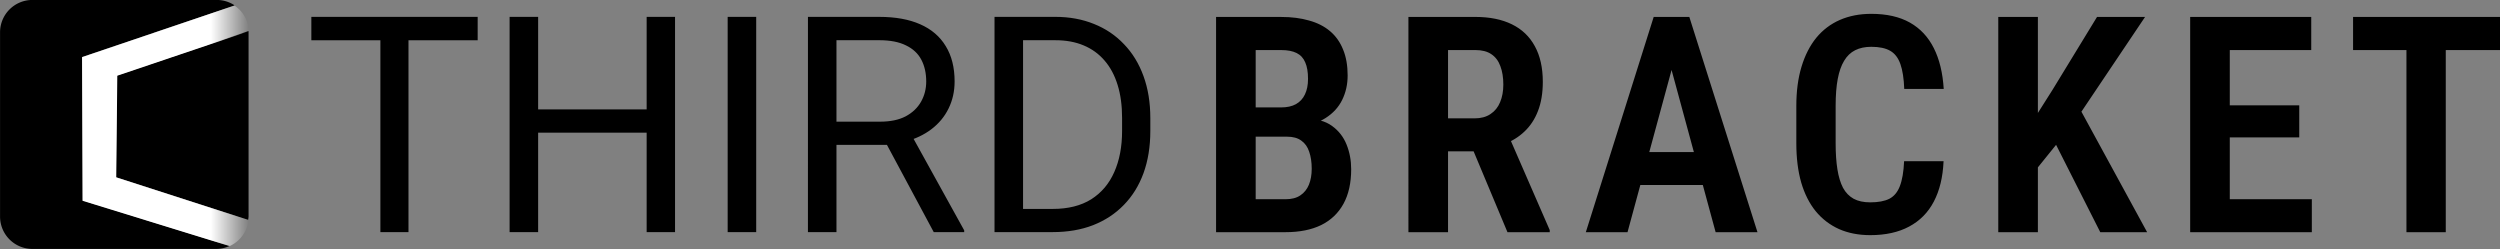 <svg version="1.1" viewBox="0 0 180.74 18" xml:space="preserve" xmlns="http://www.w3.org/2000/svg" xmlns:xlink="http://www.w3.org/1999/xlink"><rect x="0" y="0" width="180.74" height="18" fill="#808080" stroke="none"/><defs><linearGradient id="linearGradient10" x1="1.57" x2="4.76" y1="2.406" y2="2.406" gradientUnits="userSpaceOnUse"><stop stop-color="#fff" offset=".771"/><stop stop-color="#fff" stop-opacity="0" offset="1"/></linearGradient></defs><path d="m401.46-42.82c-0.147-1.409-0.793-2.508-1.918-3.29-1.135-0.791-2.601-1.181-4.4-1.181-1.263 0-2.351 0.191-3.255 0.564-0.904 0.382-1.605 0.891-2.085 1.536-0.479 0.645-0.719 1.381-0.738 2.209 0 0.691 0.166 1.29 0.489 1.79 0.323 0.509 0.756 0.936 1.319 1.282 0.553 0.354 1.171 0.645 1.845 0.881 0.682 0.236 1.365 0.436 2.047 0.6l3.145 0.772c1.264 0.291 2.491 0.682 3.662 1.181 1.171 0.491 2.232 1.118 3.163 1.872 0.932 0.754 1.67 1.663 2.214 2.727 0.544 1.063 0.821 2.308 0.821 3.744 0 1.936-0.498 3.635-1.504 5.108-1.005 1.463-2.453 2.608-4.353 3.436-1.891 0.818-4.178 1.236-6.871 1.236-2.601 0-4.87-0.4-6.779-1.2-1.918-0.791-3.413-1.954-4.492-3.481-1.079-1.527-1.66-3.39-1.743-5.58h5.977c0.083 1.145 0.452 2.099 1.079 2.872 0.636 0.763 1.466 1.327 2.481 1.709 1.024 0.373 2.167 0.564 3.431 0.564 1.319 0 2.481-0.2 3.486-0.591 0.996-0.391 1.78-0.936 2.343-1.645 0.572-0.7 0.858-1.527 0.867-2.472-9e-3 -0.863-0.268-1.581-0.766-2.145-0.507-0.563-1.208-1.036-2.103-1.418-0.903-0.382-1.955-0.727-3.154-1.027l-3.818-0.963c-2.758-0.7-4.944-1.763-6.54-3.19-1.604-1.427-2.398-3.317-2.398-5.689 0-1.945 0.535-3.654 1.615-5.117 1.069-1.463 2.536-2.599 4.39-3.408 1.863-0.818 3.966-1.218 6.308-1.218 2.38 0 4.464 0.4 6.263 1.218 1.798 0.809 3.21 1.936 4.233 3.372 1.024 1.436 1.559 3.081 1.587 4.944zm-30.851-9.088h6.032v23.239c-9e-3 2.136-0.471 3.963-1.374 5.499-0.913 1.536-2.177 2.708-3.8 3.535-1.614 0.818-3.505 1.236-5.654 1.236-1.965 0-3.726-0.354-5.294-1.045s-2.813-1.727-3.726-3.09c-0.923-1.363-1.375-3.063-1.375-5.099h6.042c9e-3 0.891 0.212 1.663 0.599 2.308s0.922 1.136 1.605 1.481c0.691 0.345 1.485 0.518 2.379 0.518 0.969 0 1.799-0.2 2.472-0.609 0.673-0.4 1.19-1 1.55-1.8 0.35-0.791 0.535-1.772 0.544-2.936zm-23.233 33.409c-0.997 0-1.845-0.345-2.555-1.036s-1.061-1.527-1.052-2.518c-9e-3 -0.963 0.342-1.79 1.052-2.481s1.558-1.036 2.555-1.036c0.959 0 1.798 0.345 2.508 1.036 0.72 0.691 1.079 1.518 1.089 2.481-0.01 0.654-0.176 1.254-0.508 1.79-0.341 0.545-0.774 0.973-1.319 1.282-0.535 0.318-1.125 0.482-1.77 0.482zm-252.7 0.484-63.892-79.339h-17.015v79.306h13.612v-62.354l50.195 62.387zm120.69-22.624-8.921-11.092-27.224 33.81h17.865zm-18.28-56.649h-17.814l63.806 79.306h17.866l-31.907-39.626 31.856-39.62-17.815 0.028-22.96 28.516zm-34.268-0.033v12.667h-55.01v20.377h44.239v12.667h-44.239v20.928h55.01v12.667h-68.622v-66.639h-0.006v-12.667zm112.87 0h68.628v12.667h-27.224v66.639h-13.613v-66.639h-27.791z" display="none"/><g transform="translate(0)"><path transform="matrix(3.78 0 0 3.78 -0 7.5493e-5)" d="m4.753 0.593-2.516 0.85-0.02 1.945 2.529 0.816a0.619 0.619 0 0 0 0.008-0.063v-3.524a0.619 0.619 0 0 0-0.001-0.024z" style="font-variation-settings:'wght' 700"/><path transform="matrix(3.78 0 0 3.78 -0 7.5493e-5)" d="m4.394 4.704-2.812-0.867-0.01-2.747 2.916-0.987a0.619 0.619 0 0 0-0.344-0.104h-3.524a0.619 0.619 0 0 0-0.619 0.619v3.524a0.619 0.619 0 0 0 0.619 0.619h3.524a0.619 0.619 0 0 0 0.25-0.058z" style="font-variation-settings:'wght' 700"/><path transform="matrix(3.78 0 0 3.78 -0 7.5493e-5)" d="m4.486 0.106a0.619 0.619 0 0 0-5.168e-4 0l-2.916 0.987 0.01 2.747 2.812 0.867a0.619 0.619 0 0 0 0.361-0.498l-2.529-0.816 0.02-1.945 2.516-0.85a0.619 0.619 0 0 0-0.274-0.491z" fill="url(#linearGradient10)" style="font-variation-settings:'wght' 700"/><path d="m93.048 9.882h-3.185l-0.011-2.116h2.768q0.641 0 1.069-0.235 0.438-0.246 0.652-0.705 0.224-0.46 0.224-1.122 0-0.748-0.203-1.197-0.192-0.46-0.62-0.673-0.428-0.214-1.112-0.214h-1.849v13.168h-2.864v-15.562h4.713q1.122 0 2.009 0.257 0.898 0.246 1.518 0.77 0.62 0.524 0.941 1.325 0.331 0.791 0.331 1.881 0 0.962-0.395 1.764-0.395 0.802-1.208 1.315-0.802 0.513-2.041 0.588zm-0.107 6.904h-3.944l1.218-2.383h2.725q0.663 0 1.069-0.278 0.417-0.278 0.62-0.77 0.203-0.502 0.203-1.154 0-0.705-0.182-1.229-0.171-0.524-0.566-0.802-0.385-0.289-1.037-0.289h-2.651l0.021-2.116h3.303l0.673 0.823q1.176-0.011 1.903 0.513 0.727 0.524 1.058 1.357 0.331 0.823 0.331 1.774 0 1.486-0.556 2.501-0.556 1.015-1.614 1.539-1.058 0.513-2.576 0.513zm8.882-15.562h4.842q1.55 0 2.64 0.534 1.09 0.534 1.657 1.582 0.577 1.047 0.577 2.576 0 1.218-0.353 2.116-0.342 0.887-0.983 1.486-0.631 0.599-1.528 0.93l-0.866 0.492h-4.008l-0.011-2.383h2.811q0.695 0 1.154-0.31 0.47-0.31 0.695-0.855 0.235-0.556 0.235-1.272 0-0.78-0.214-1.336-0.203-0.566-0.652-0.866-0.438-0.299-1.154-0.299h-1.977v13.168h-2.864zm7.161 15.562-2.918-6.969h3.003l2.971 6.819v0.15zm12.238-13.104-3.559 13.104h-3.014l4.906-15.562h1.881zm2.811 13.104-3.559-13.104-0.246-2.458h1.903l4.927 15.562zm0.096-5.793v2.383h-7.14v-2.383zm13.529 0.663h2.854q-0.075 1.721-0.705 2.918-0.62 1.186-1.785 1.806-1.154 0.62-2.811 0.62-1.261 0-2.255-0.438-0.994-0.449-1.689-1.293-0.684-0.844-1.047-2.074-0.353-1.24-0.353-2.832v-2.704q0-1.593 0.374-2.832t1.069-2.095q0.705-0.855 1.71-1.293t2.266-0.438q1.667 0 2.79 0.631 1.122 0.631 1.732 1.849 0.609 1.208 0.716 2.95h-2.854q-0.043-1.133-0.278-1.796-0.235-0.673-0.737-0.962-0.502-0.289-1.368-0.289-0.673 0-1.165 0.246-0.492 0.246-0.802 0.77-0.31 0.513-0.46 1.315-0.15 0.802-0.15 1.924v2.725q0 1.079 0.128 1.881 0.128 0.802 0.406 1.336 0.289 0.524 0.77 0.791 0.481 0.257 1.197 0.257 0.866 0 1.379-0.257 0.513-0.267 0.759-0.908 0.257-0.652 0.31-1.806zm9.673-10.432v15.562h-2.864v-15.562zm7.749 0-5.12 7.621-3.099 3.837-0.534-2.929 2.063-3.26 3.217-5.269zm-3.239 15.562-3.666-7.247 2.041-1.945 5.013 9.192zm15.295-2.383v2.383h-6.755v-2.383zm-5.932-13.178v15.562h-2.864v-15.562zm5.023 6.391v2.319h-5.846v-2.319zm0.866-6.391v2.394h-6.712v-2.394zm9.726 0v15.562h-2.843v-15.562zm3.922 0v2.394h-10.624v-2.394zm-151.21-0.005v15.562h-2.031v-15.562zm5.002 0v1.689h-12.024v-1.689zm12.473 6.691v1.678h-8.422v-1.678zm-8.101-6.691v15.562h-2.063v-15.562zm9.897 0v15.562h-2.052v-15.562zm5.868 0v15.562h-2.063v-15.562zm3.741 0h5.152q1.753 0 2.961 0.534 1.218 0.534 1.849 1.582 0.641 1.037 0.641 2.554 0 1.069-0.438 1.956-0.428 0.876-1.24 1.496-0.802 0.609-1.924 0.908l-0.577 0.224h-4.842l-0.021-1.678h3.655q1.112 0 1.849-0.385 0.737-0.395 1.112-1.058 0.374-0.663 0.374-1.464 0-0.898-0.353-1.571-0.353-0.673-1.112-1.037-0.748-0.374-1.935-0.374h-3.089v13.873h-2.063zm9.095 15.562-3.784-7.054 2.148-0.011 3.837 6.936v0.128zm8.604 0h-3.249l0.021-1.678h3.228q1.667 0 2.779-0.695 1.112-0.705 1.667-1.967 0.566-1.272 0.566-2.971v-0.951q0-1.336-0.321-2.373-0.321-1.047-0.941-1.764-0.62-0.727-1.518-1.101-0.887-0.374-2.041-0.374h-3.506v-1.689h3.506q1.528 0 2.79 0.513 1.261 0.502 2.17 1.464 0.919 0.951 1.411 2.309 0.492 1.347 0.492 3.035v0.93q0 1.689-0.492 3.046-0.492 1.347-1.421 2.298-0.919 0.951-2.223 1.464-1.293 0.502-2.918 0.502zm-2.148-15.562v15.562h-2.063v-15.562z" stroke-miterlimit="50" stroke-width="0" style="font-variation-settings:'wght' 600"/></g></svg>
